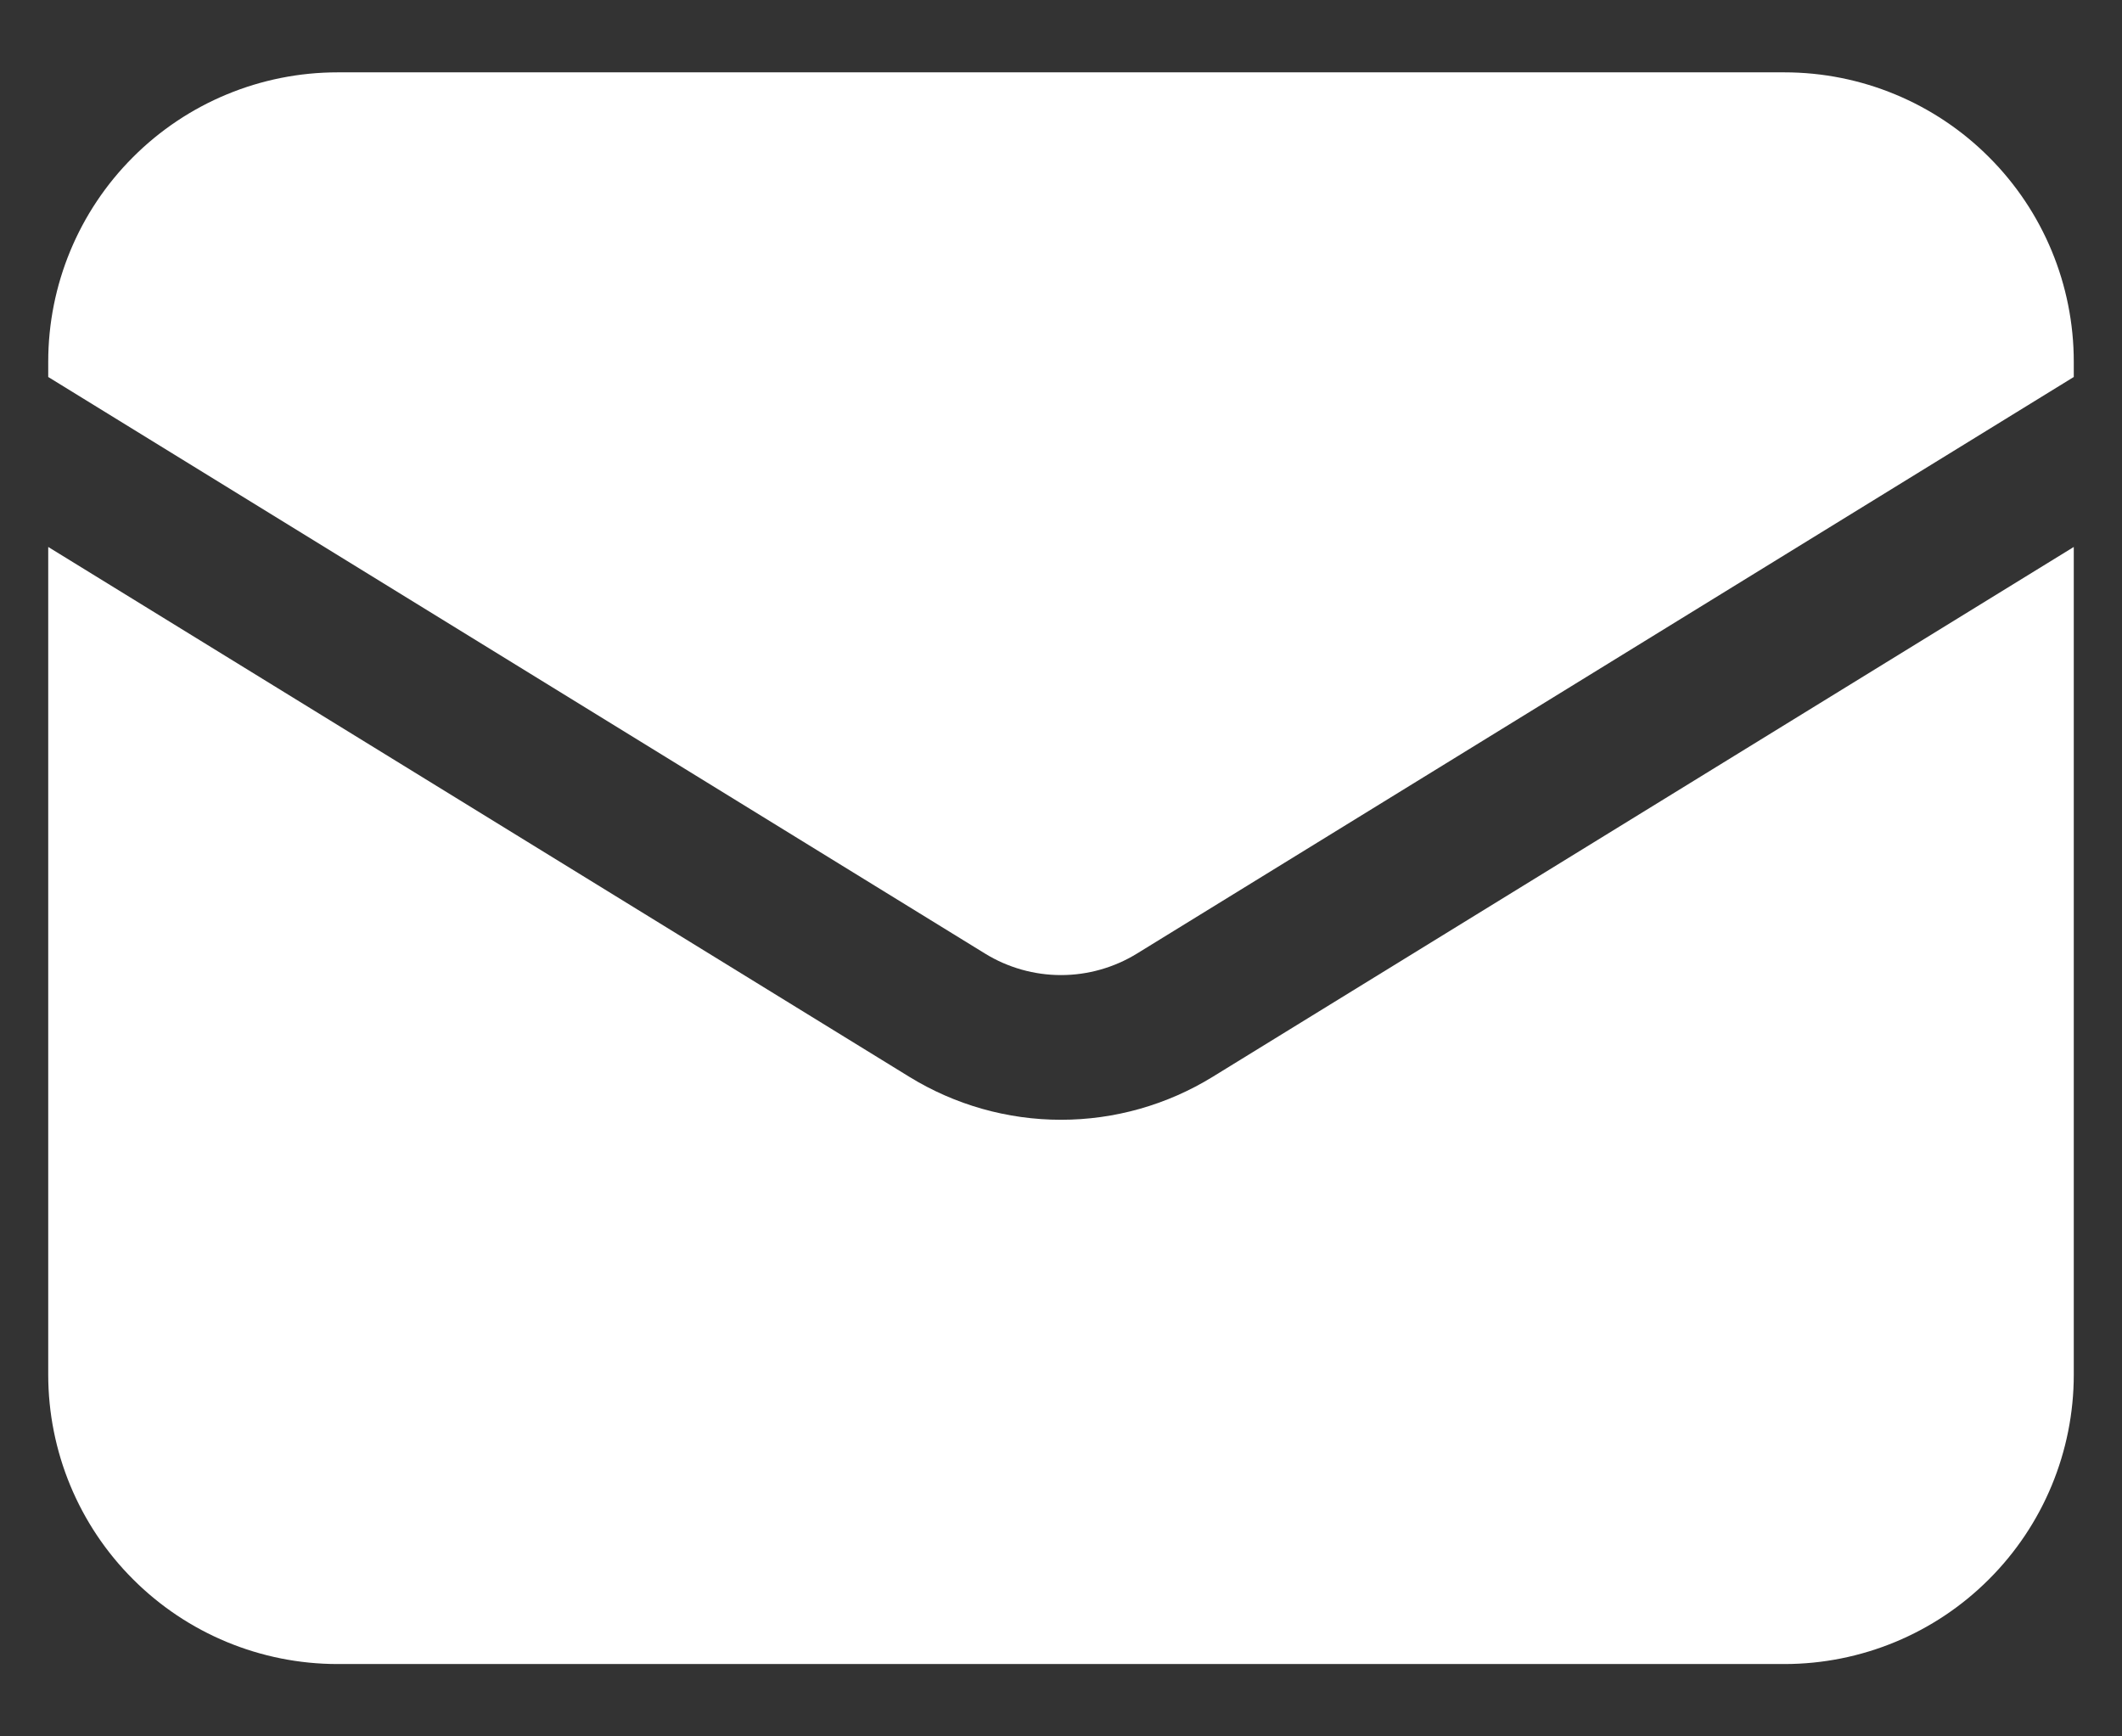 <svg width="22" height="18" viewBox="0 0 22 18" fill="none" xmlns="http://www.w3.org/2000/svg">
<rect x="0" y="0" width="22" height="18" fill="#333333" stroke="none"/>
<path d="M0.5 5.67V14.25C0.5 15.046 0.816 15.809 1.379 16.371C1.941 16.934 2.704 17.25 3.5 17.25H18.5C19.296 17.25 20.059 16.934 20.621 16.371C21.184 15.809 21.5 15.046 21.5 14.25V5.67L12.572 11.163C12.099 11.454 11.555 11.608 11 11.608C10.445 11.608 9.901 11.454 9.428 11.163L0.5 5.67Z" fill="white"/>
<path d="M21.5 3.908V3.75C21.5 2.954 21.184 2.191 20.621 1.629C20.059 1.066 19.296 0.75 18.5 0.75H3.5C2.704 0.75 1.941 1.066 1.379 1.629C0.816 2.191 0.5 2.954 0.5 3.75V3.908L10.214 9.886C10.45 10.031 10.723 10.108 11 10.108C11.277 10.108 11.55 10.031 11.786 9.886L21.5 3.908Z" fill="white"/>
</svg>
